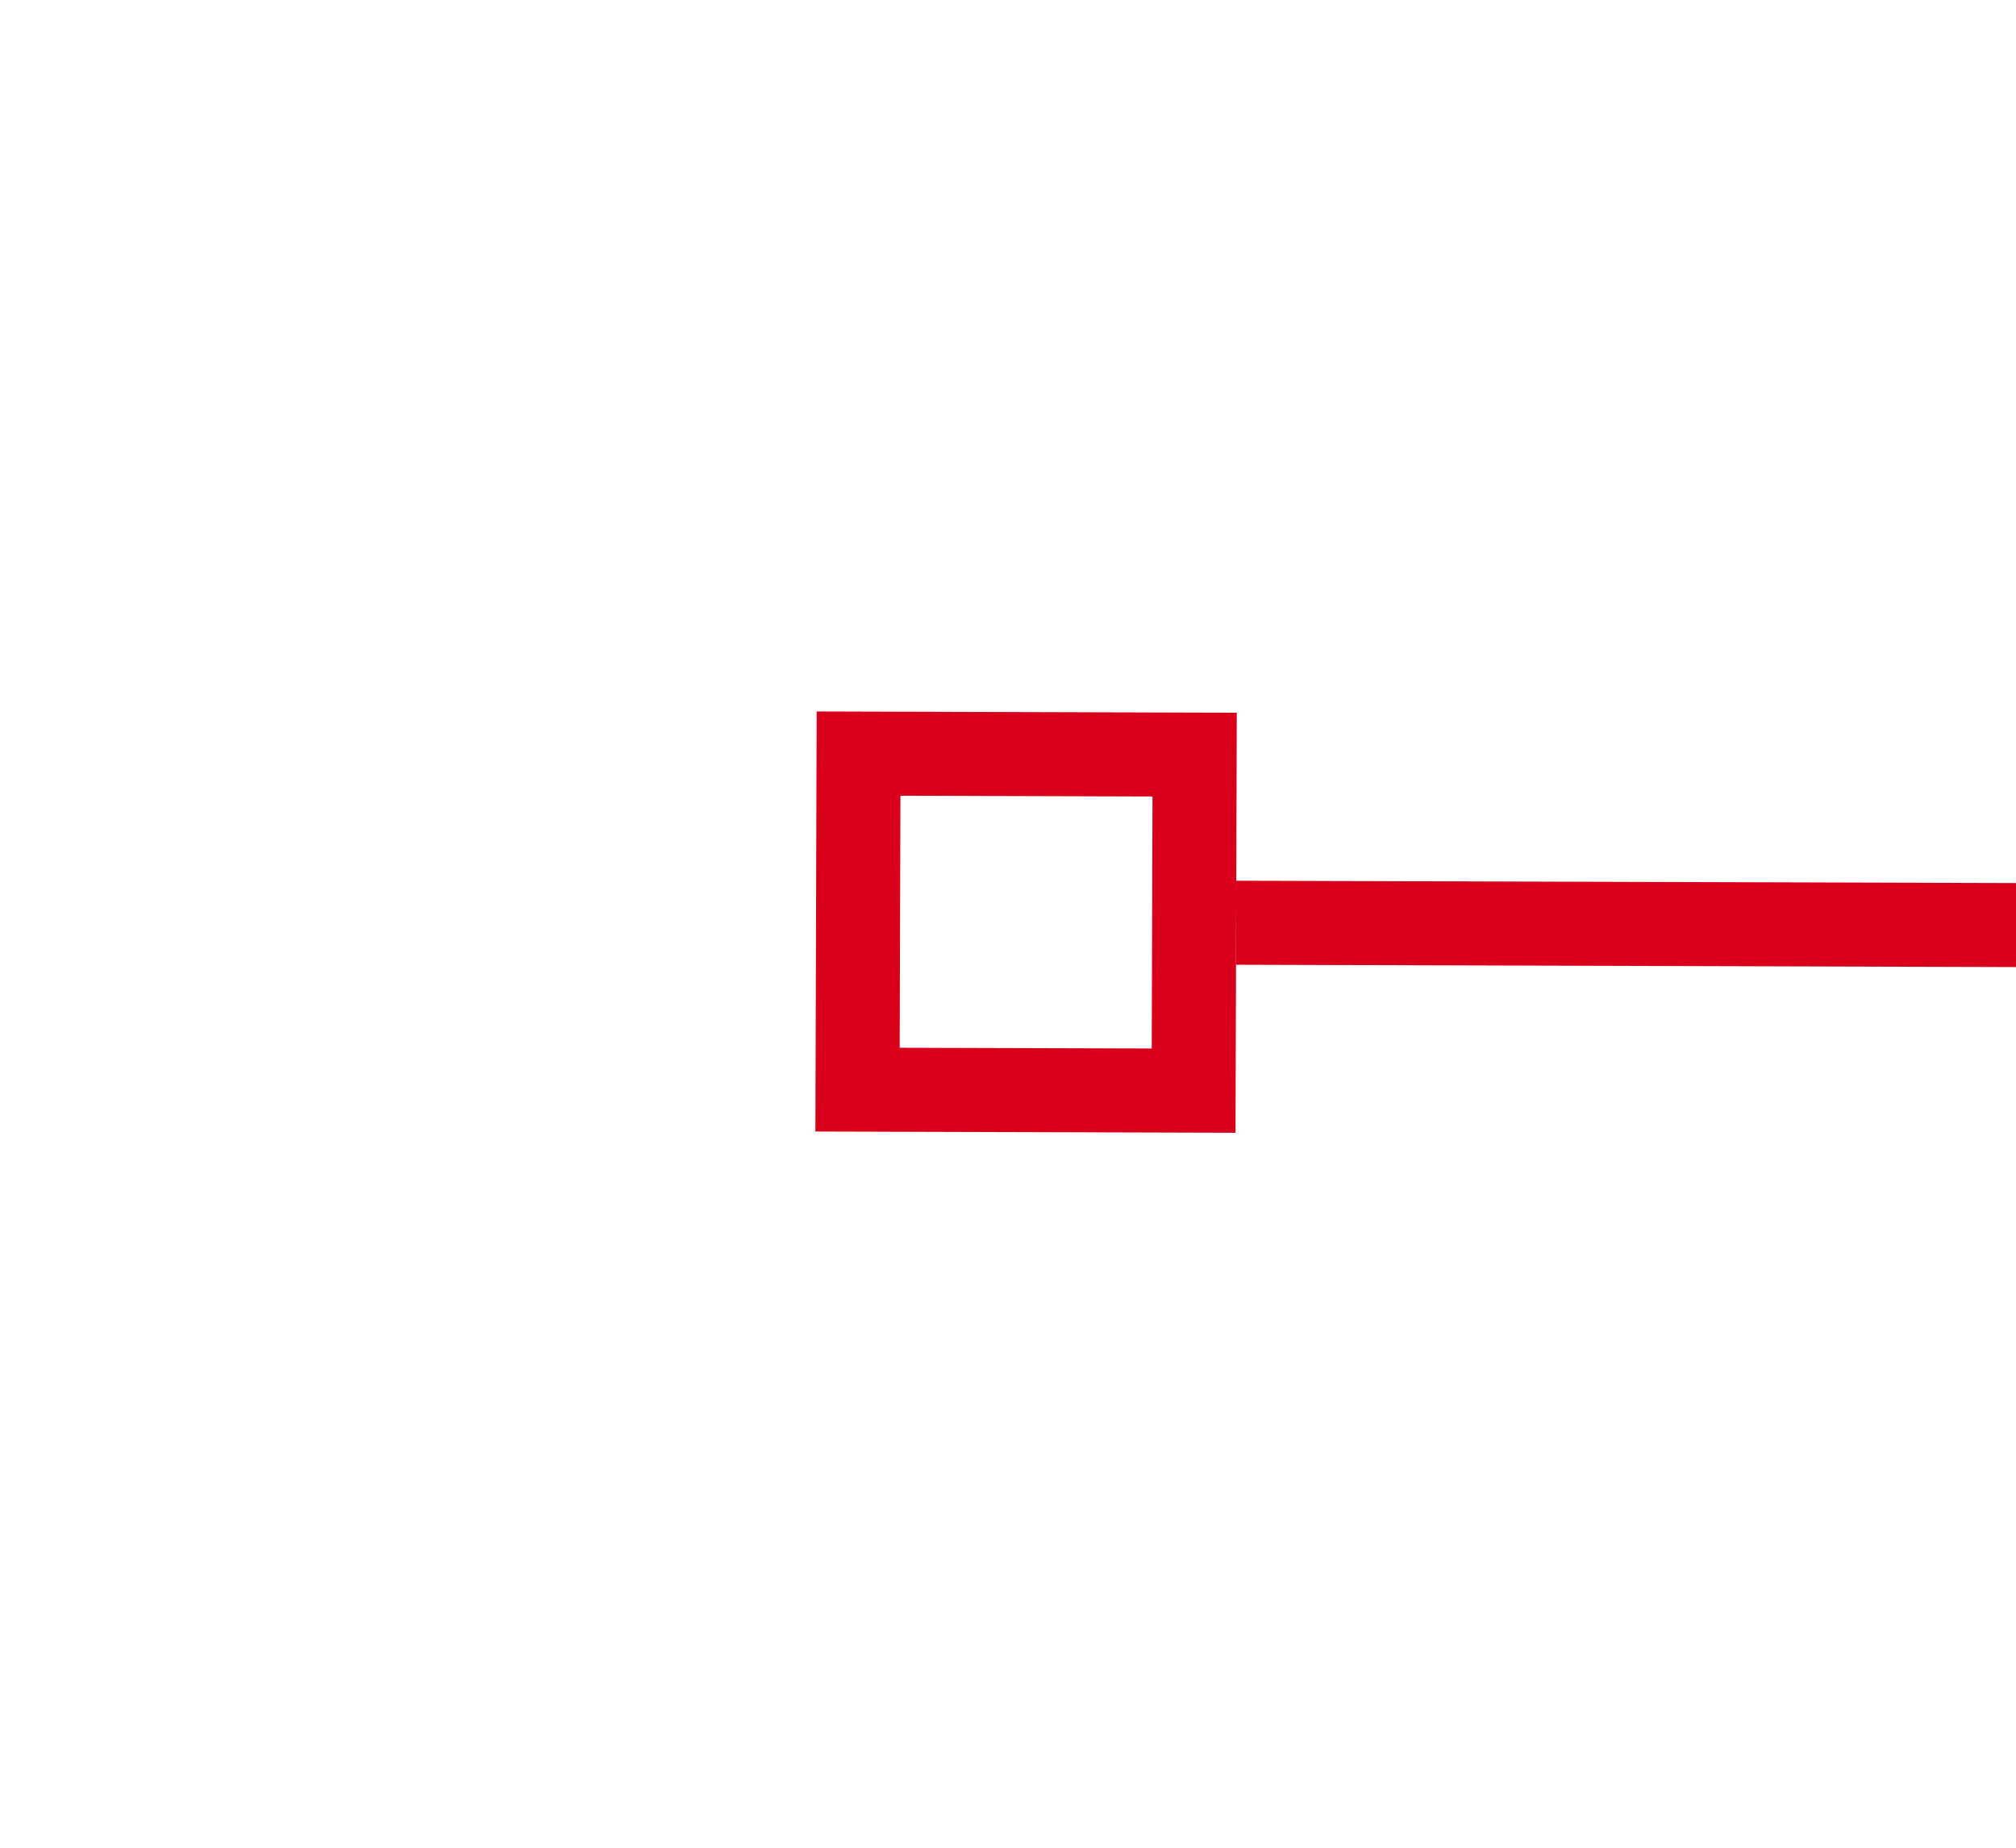 ﻿<?xml version="1.0" encoding="utf-8"?>
<svg version="1.1" xmlns:xlink="http://www.w3.org/1999/xlink" width="24px" height="22px" preserveAspectRatio="xMinYMid meet" viewBox="526 2477  24 20" xmlns="http://www.w3.org/2000/svg">
  <g transform="matrix(1 0.017 -0.017 1 43.486 -9.011 )">
    <path d="M 540 2479  L 540 2474  L 535 2474  L 535 2479  L 540 2479  Z M 539 2478  L 536 2478  L 536 2475  L 539 2475  L 539 2478  Z M 1935 2474  L 1935 2479  L 1940 2479  L 1940 2474  L 1935 2474  Z M 1936 2475  L 1939 2475  L 1939 2478  L 1936 2478  L 1936 2475  Z " fill-rule="nonzero" fill="#d9001b" stroke="none" transform="matrix(1 -0.014 0.014 1 -35.165 17.886 )" />
    <path d="M 540 2476.5  L 1935 2476.5  " stroke-width="1" stroke="#d9001b" fill="none" transform="matrix(1 -0.014 0.014 1 -35.165 17.886 )" />
  </g>
</svg>